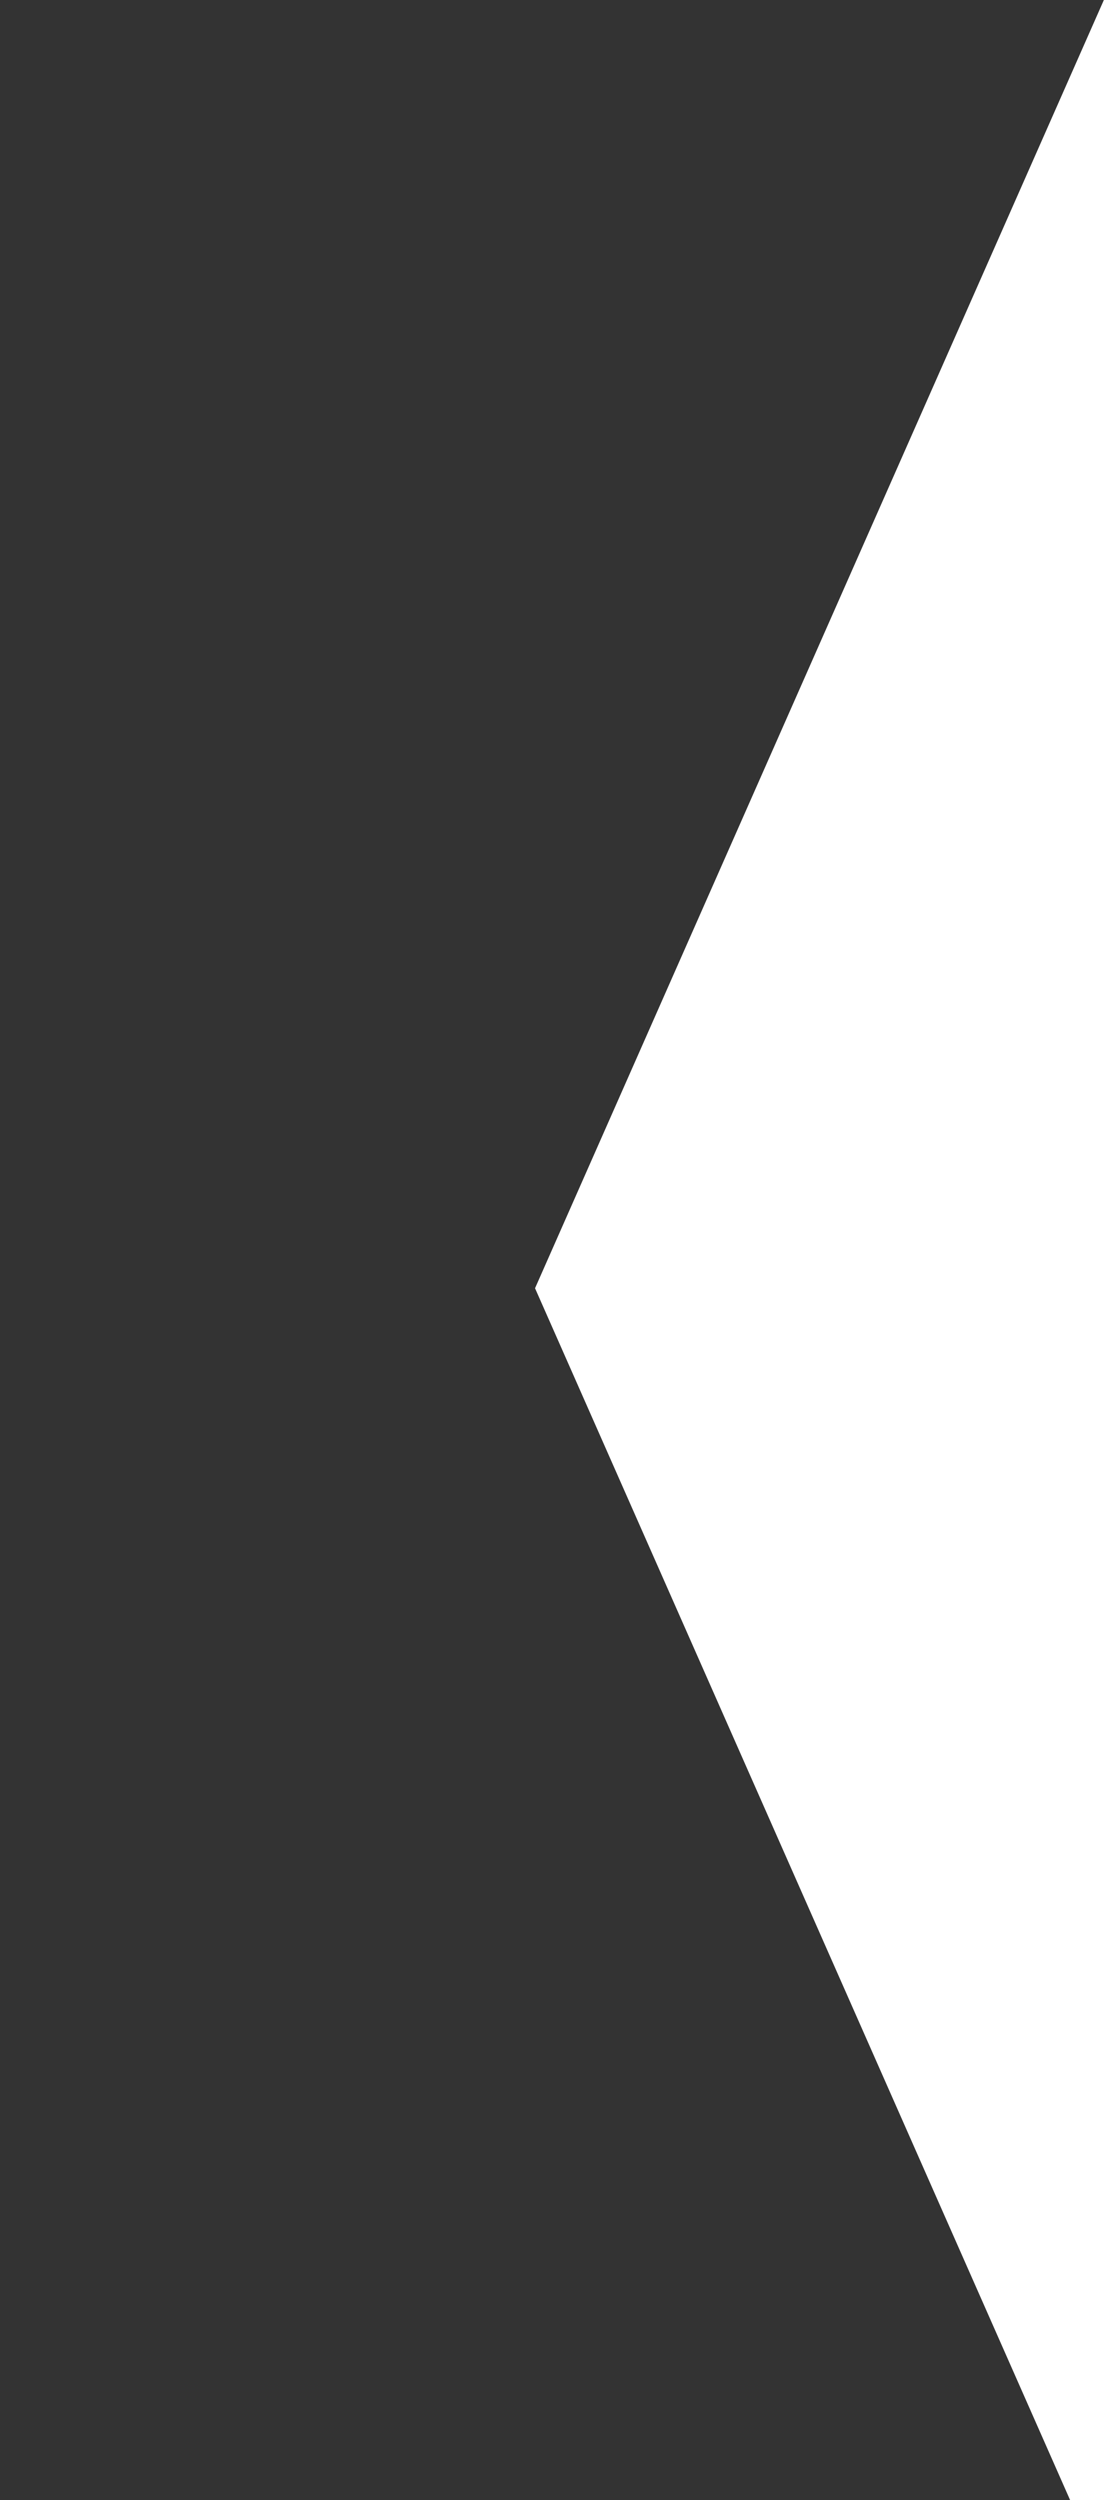 <svg width="12" height="27" viewBox="0 0 12 27" fill="none" xmlns="http://www.w3.org/2000/svg">
<rect x="0" y="0" width="12" height="27" fill="#333333" stroke="none"/>
<path fill-rule="evenodd" clip-rule="evenodd" d="M11.923 0H12V27H11.558L5.779 13.913L11.923 0Z" fill="white"/>
</svg>
